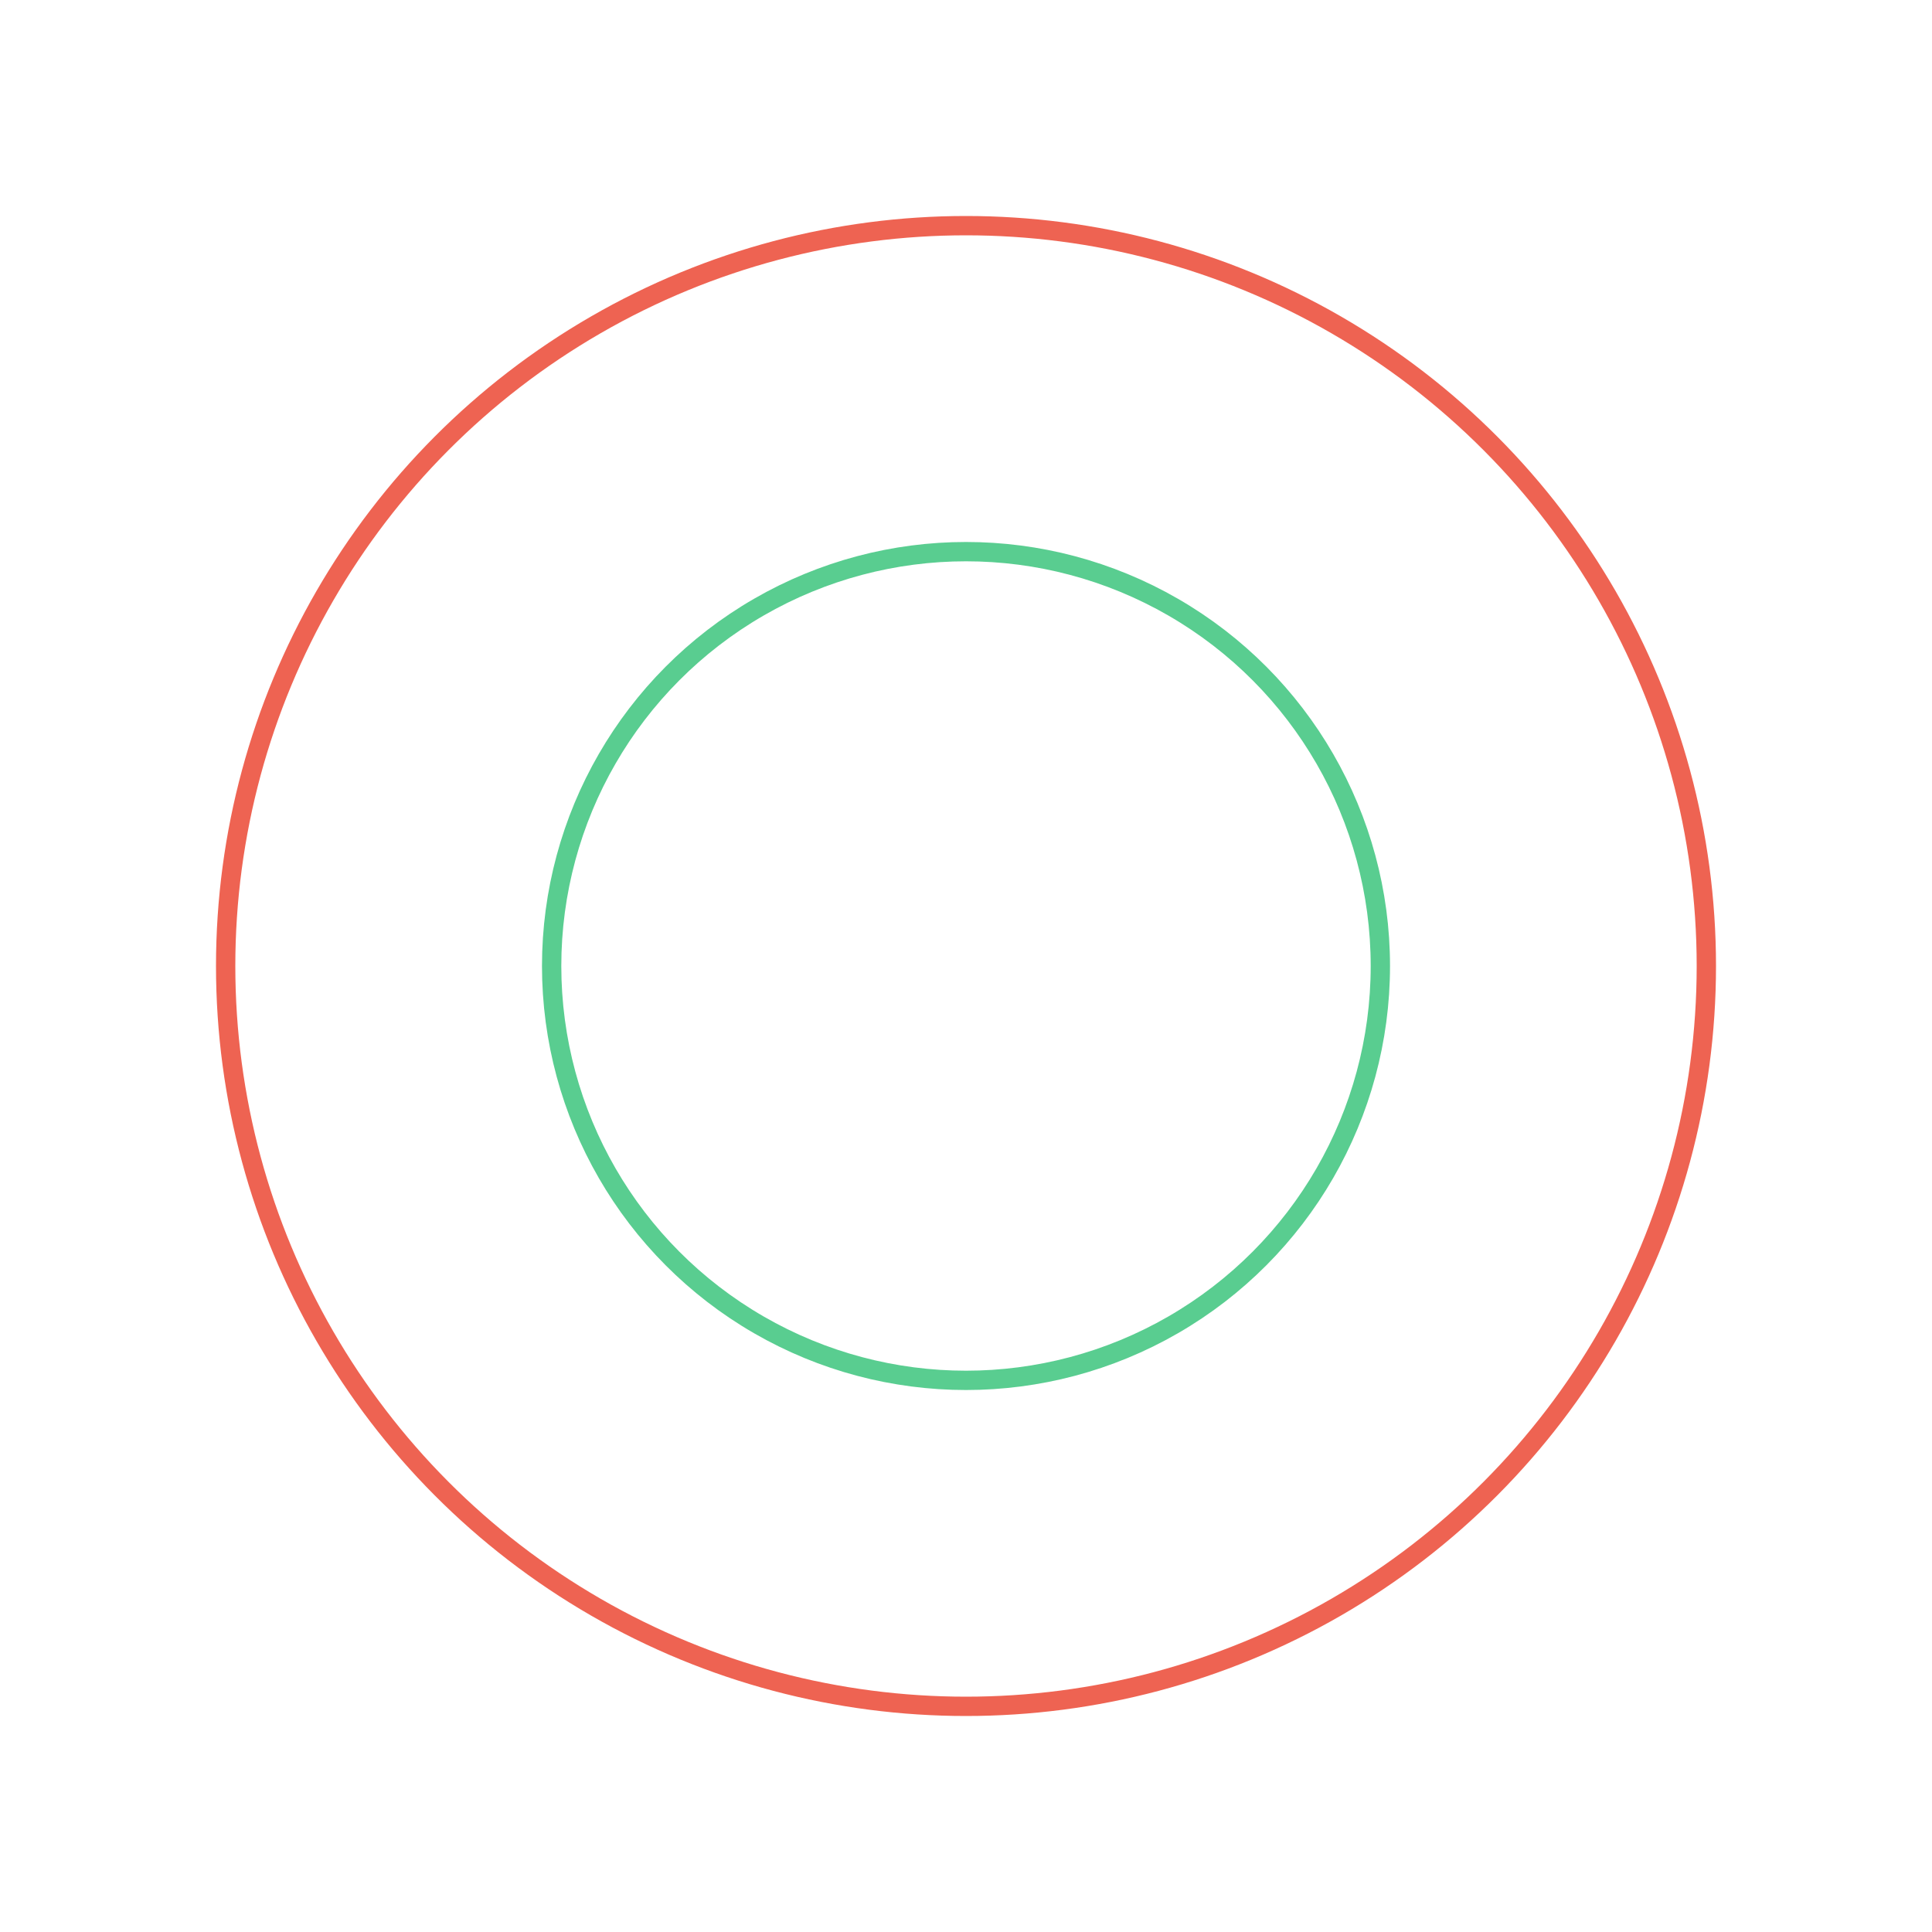 <svg width="200px"  height="200px"  xmlns="http://www.w3.org/2000/svg" viewBox="0 0 100 100" preserveAspectRatio="xMidYMid" class="lds-ripple" style="background: none;"><circle cx="50" cy="50" r="38.32" fill="none" ng-attr-stroke="{{config.c1}}" ng-attr-stroke-width="{{config.width}}" stroke="#ee6352" stroke-width="1"><animate attributeName="r" calcMode="spline" values="0;40" keyTimes="0;1" dur="10" keySplines="0 0.2 0.8 1" begin="-5s" repeatCount="indefinite"></animate><animate attributeName="opacity" calcMode="spline" values="1;0" keyTimes="0;1" dur="10" keySplines="0.2 0 0.8 1" begin="-5s" repeatCount="indefinite"></animate></circle><circle cx="50" cy="50" r="21.447" fill="none" ng-attr-stroke="{{config.c2}}" ng-attr-stroke-width="{{config.width}}" stroke="#59CD90" stroke-width="1"><animate attributeName="r" calcMode="spline" values="0;40" keyTimes="0;1" dur="10" keySplines="0 0.2 0.8 1" begin="0s" repeatCount="indefinite"></animate><animate attributeName="opacity" calcMode="spline" values="1;0" keyTimes="0;1" dur="10" keySplines="0.2 0 0.8 1" begin="0s" repeatCount="indefinite"></animate></circle></svg>